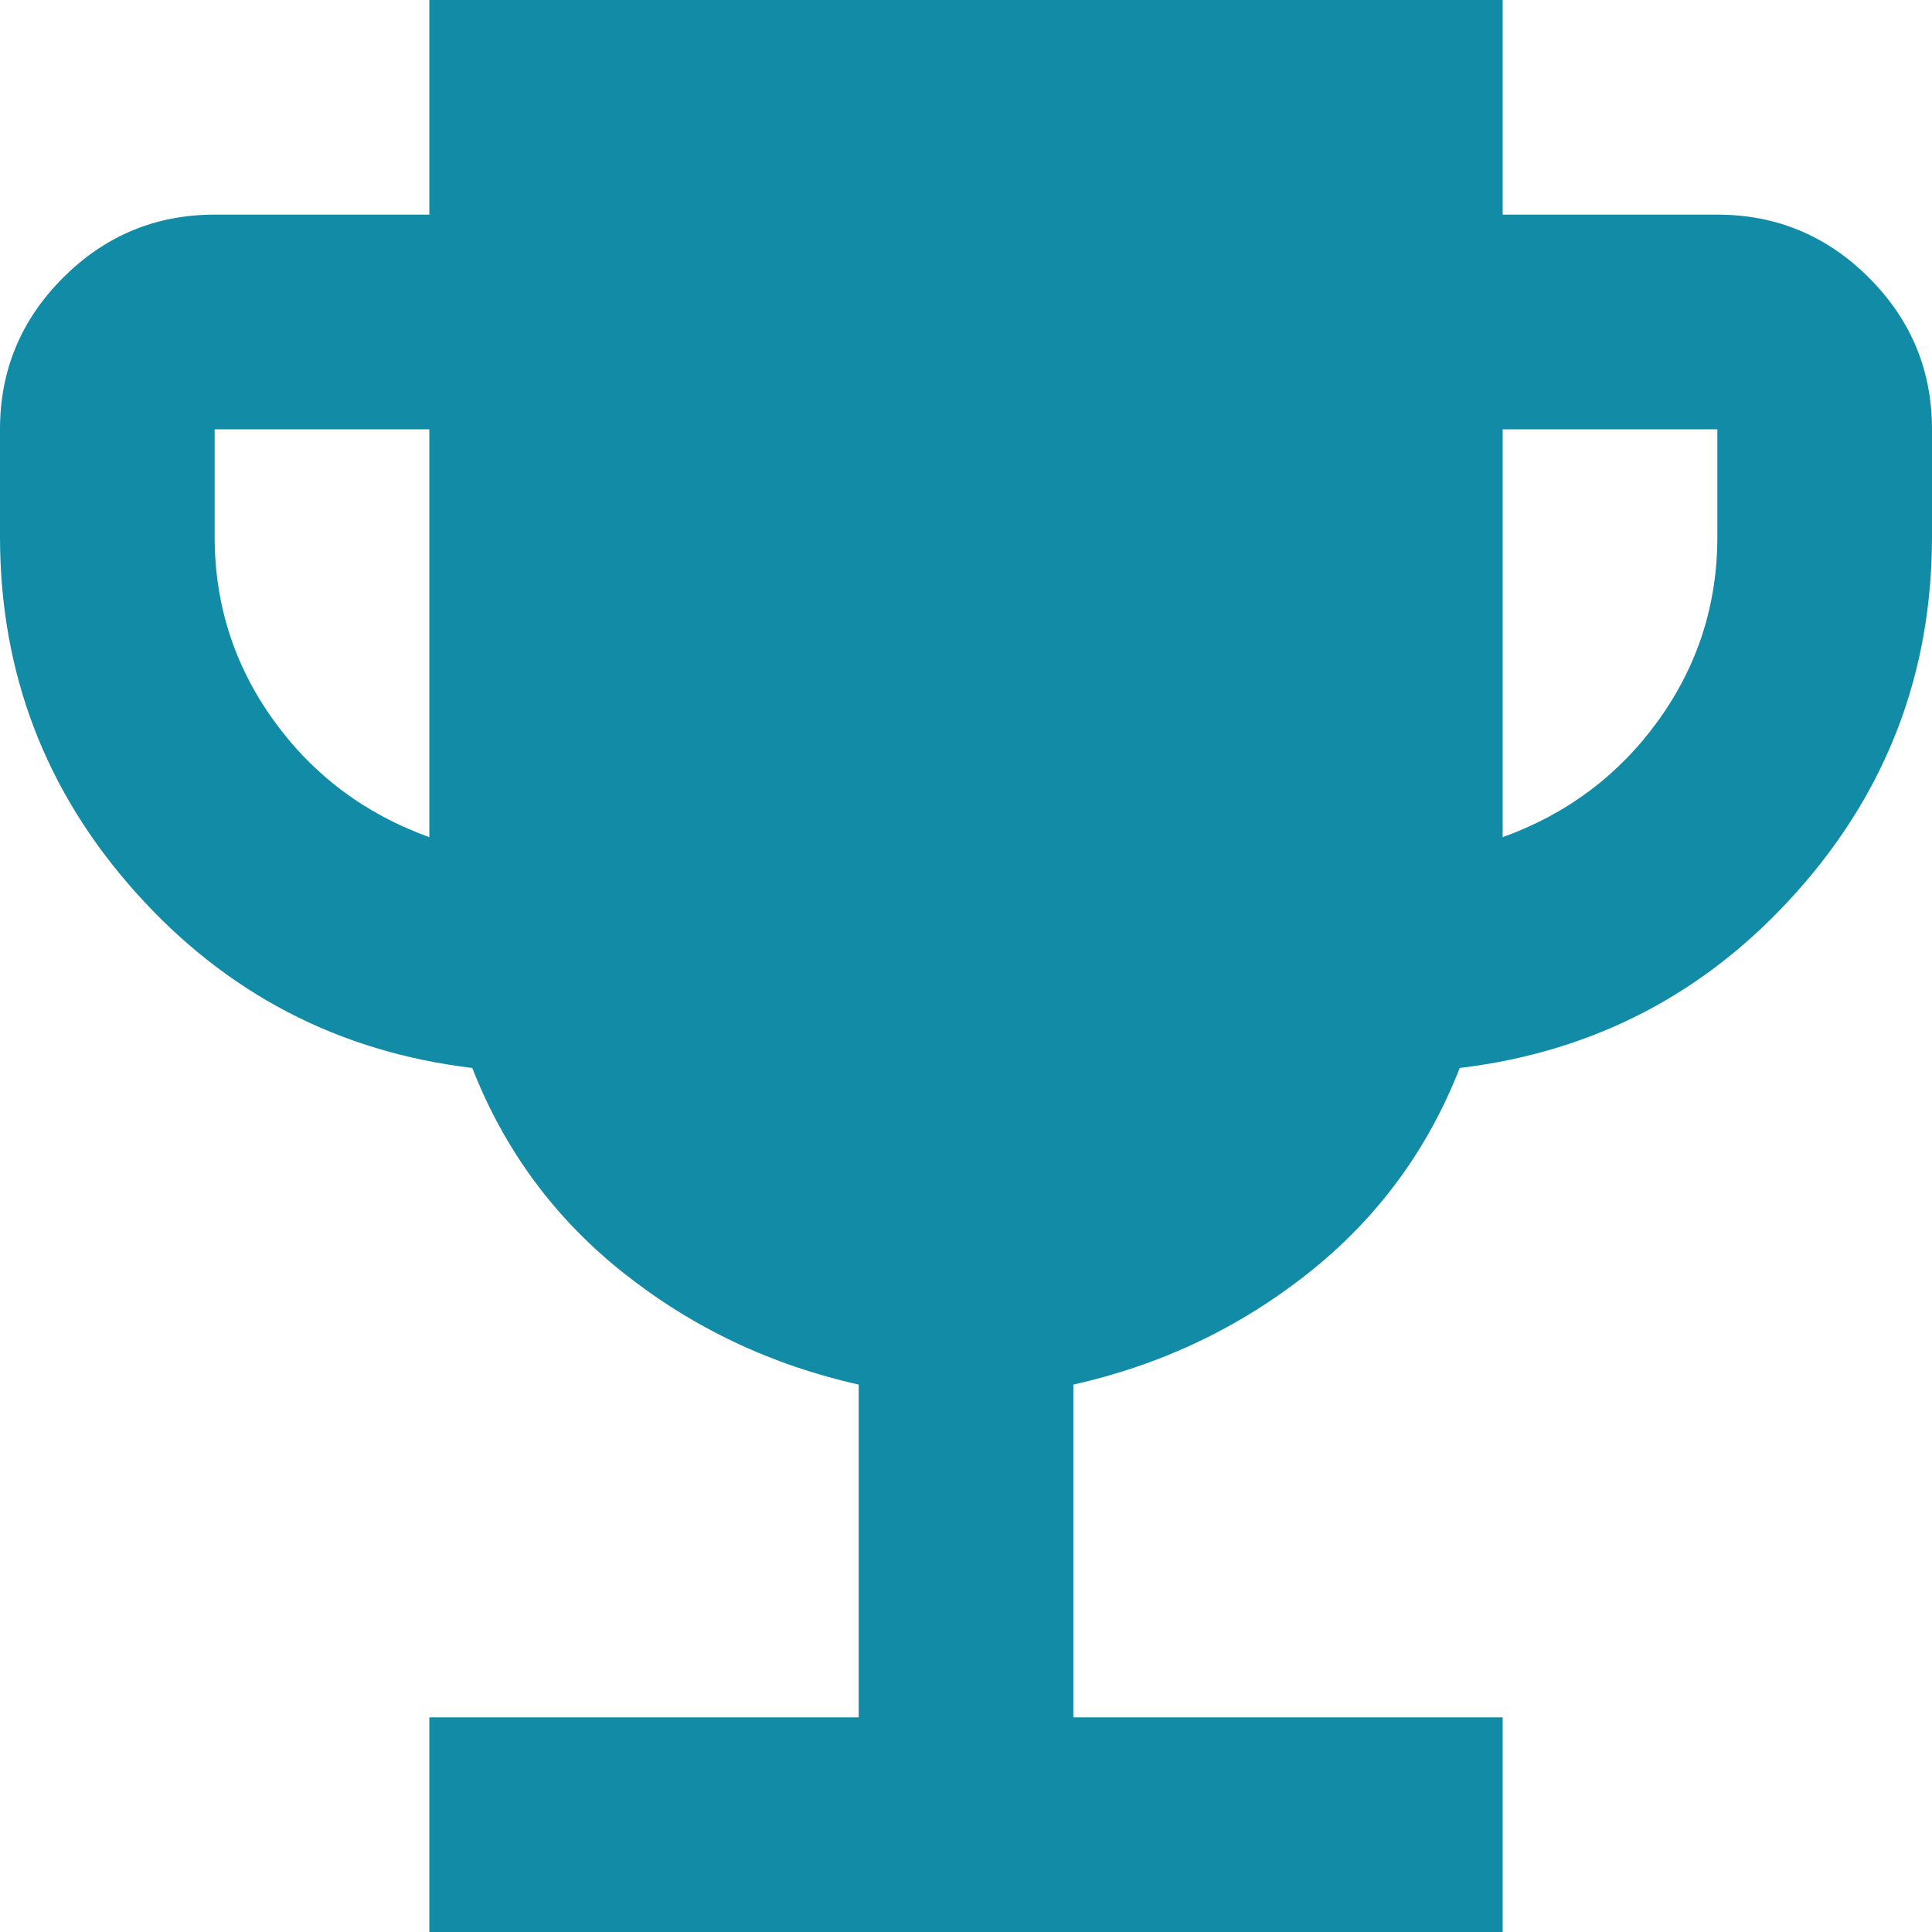 <svg width="40" height="40" viewBox="0 0 40 40" fill="none" xmlns="http://www.w3.org/2000/svg">
<path d="M8.889 40V35.556H17.778V28.667C15.963 28.259 14.343 27.491 12.917 26.361C11.491 25.232 10.444 23.815 9.778 22.111C7 21.778 4.676 20.565 2.806 18.472C0.935 16.38 0 13.926 0 11.111V8.889C0 7.667 0.435 6.62 1.306 5.75C2.176 4.88 3.222 4.444 4.444 4.444H8.889V0H31.111V4.444H35.556C36.778 4.444 37.824 4.88 38.694 5.75C39.565 6.62 40 7.667 40 8.889V11.111C40 13.926 39.065 16.38 37.194 18.472C35.324 20.565 33 21.778 30.222 22.111C29.556 23.815 28.509 25.232 27.083 26.361C25.657 27.491 24.037 28.259 22.222 28.667V35.556H31.111V40H8.889ZM8.889 17.333V8.889H4.444V11.111C4.444 12.518 4.852 13.787 5.667 14.917C6.481 16.046 7.556 16.852 8.889 17.333ZM31.111 17.333C32.444 16.852 33.519 16.046 34.333 14.917C35.148 13.787 35.556 12.518 35.556 11.111V8.889H31.111V17.333Z" fill="#118BA6"/>
</svg>
